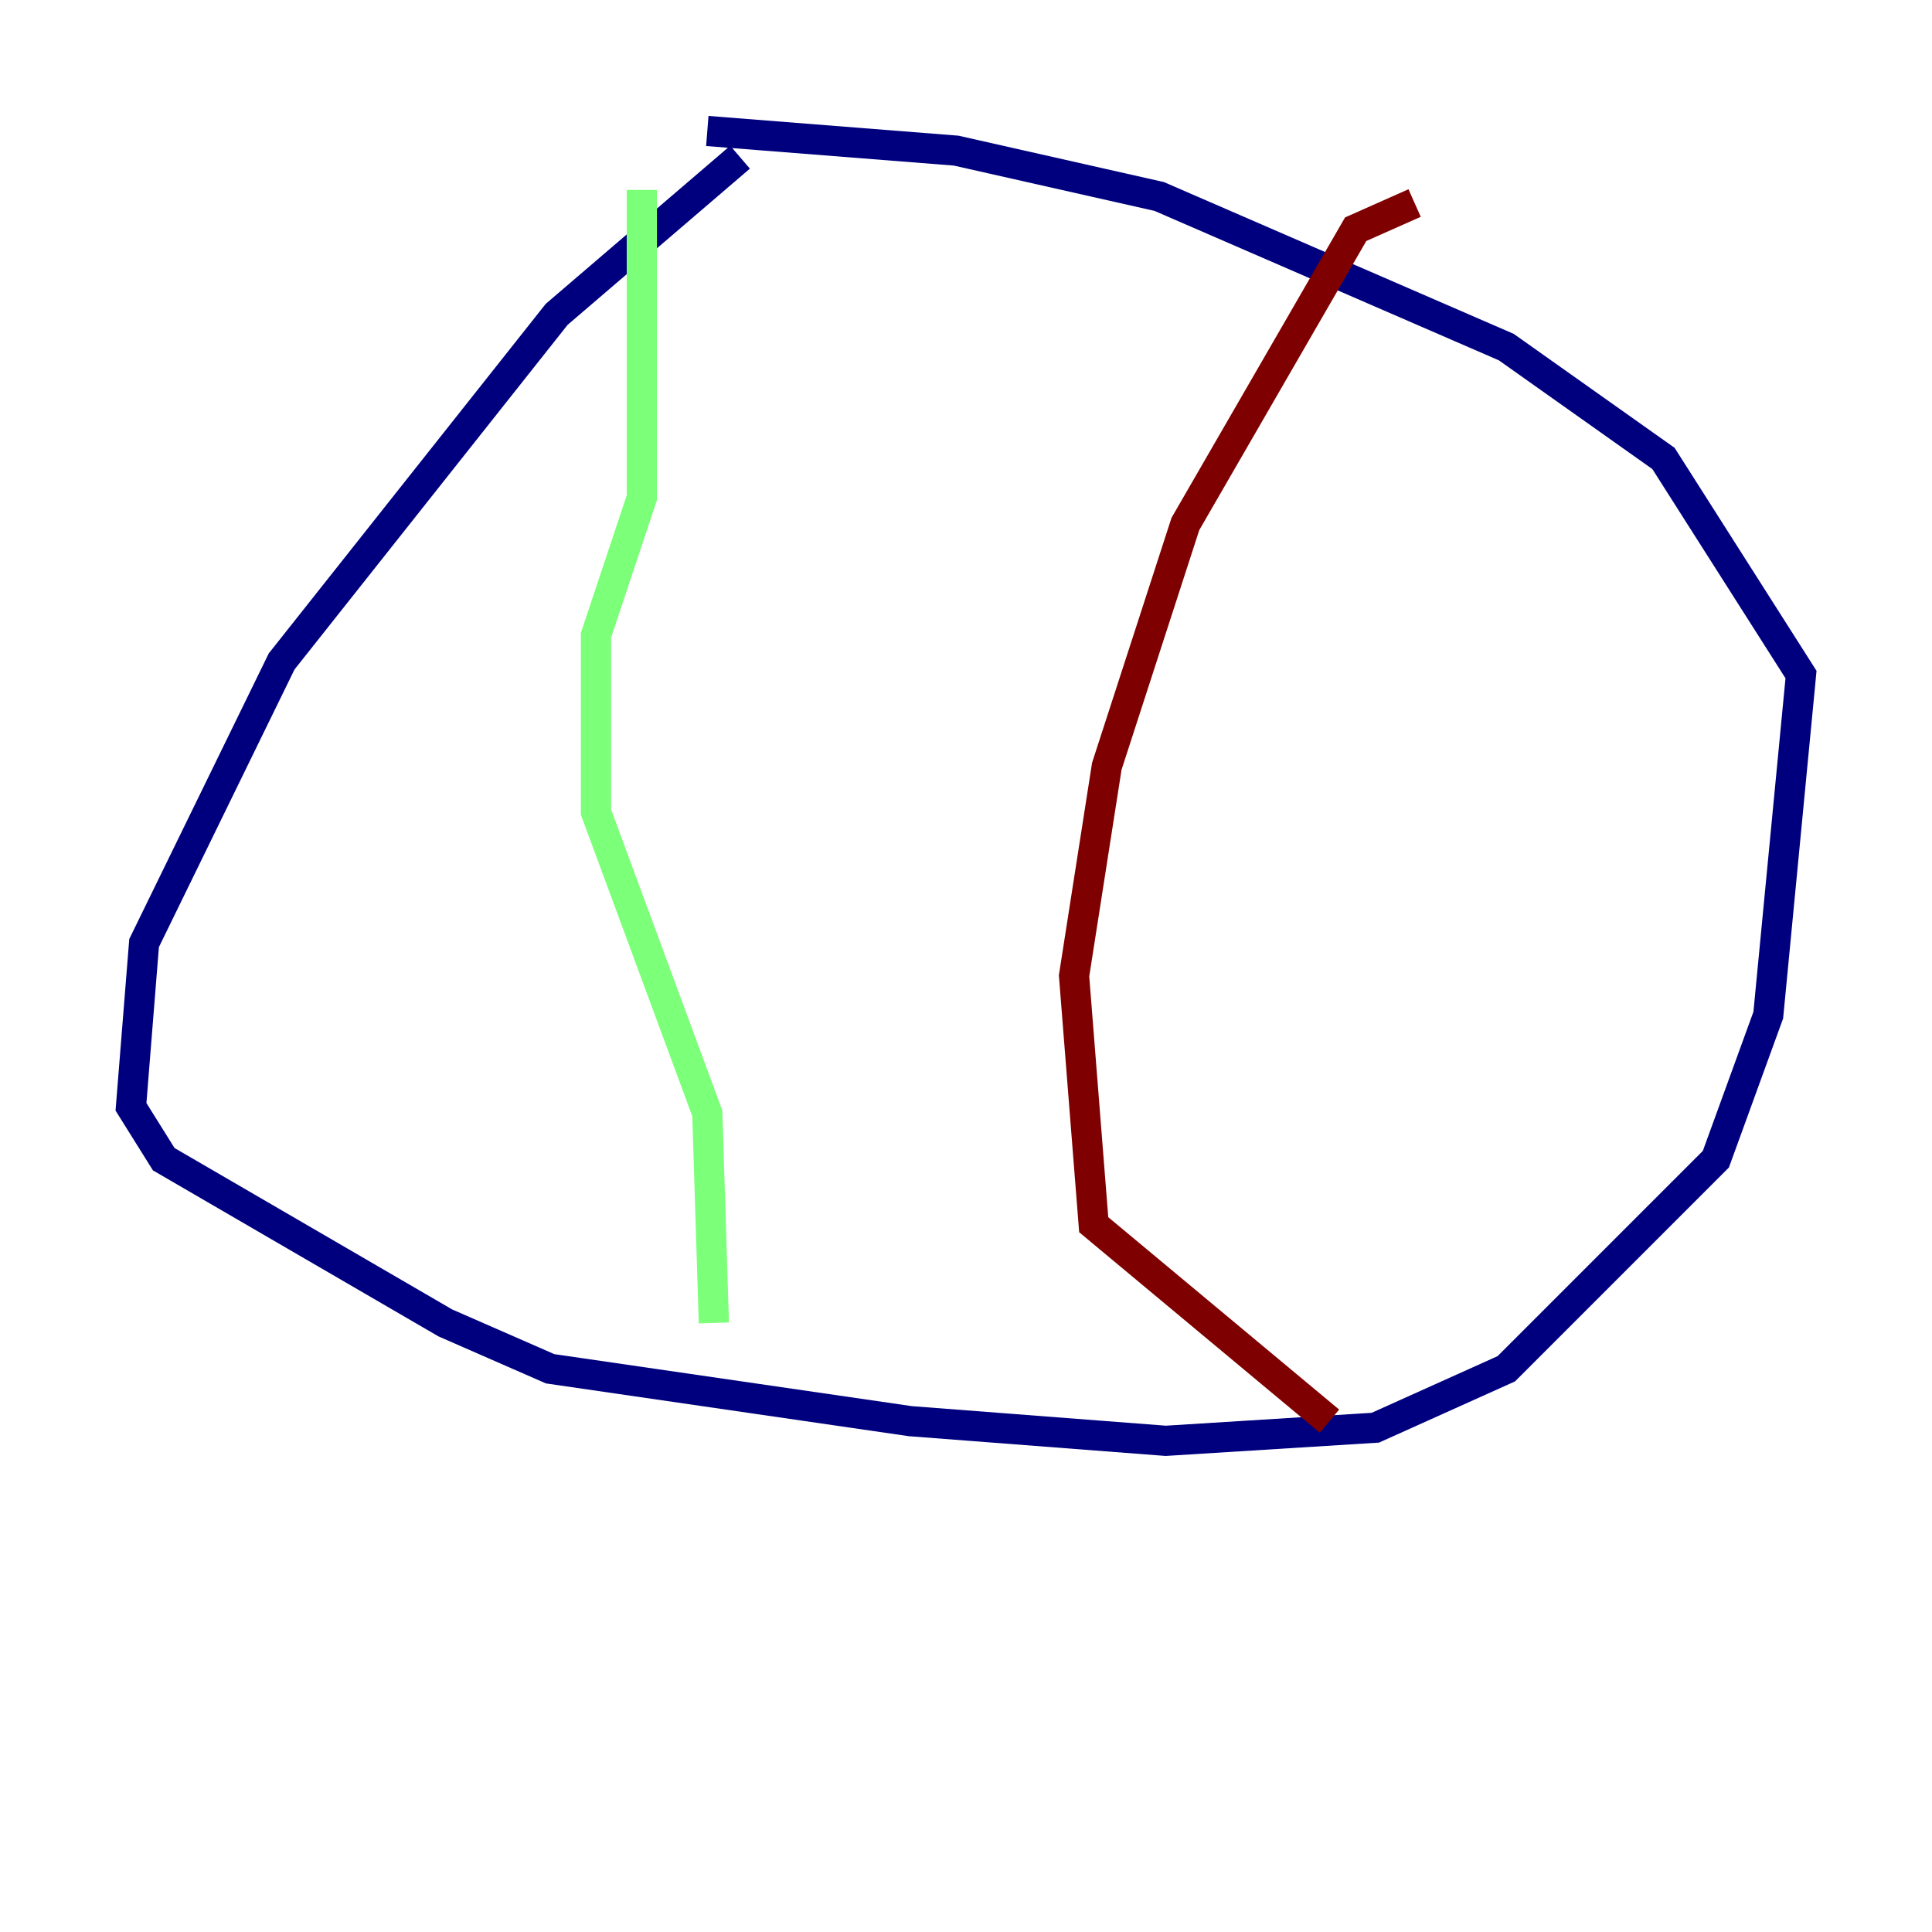 <?xml version="1.0" encoding="utf-8" ?>
<svg baseProfile="tiny" height="128" version="1.2" viewBox="0,0,128,128" width="128" xmlns="http://www.w3.org/2000/svg" xmlns:ev="http://www.w3.org/2001/xml-events" xmlns:xlink="http://www.w3.org/1999/xlink"><defs /><polyline fill="none" points="49.031,10.414 36.881,20.827 18.658,43.824 9.546,62.481 8.678,73.329 10.848,76.8 29.505,87.647 36.447,90.685 60.312,94.156 77.234,95.458 91.119,94.59 99.797,90.685 113.681,76.8 117.153,67.254 119.322,44.691 110.21,30.373 99.797,22.997 76.8,13.017 63.349,9.98 46.861,8.678" stroke="#00007f" stroke-width="2" /><polyline fill="none" points="42.522,12.583 42.522,32.976 39.485,42.088 39.485,53.803 46.861,73.763 47.295,87.647" stroke="#7cff79" stroke-width="2" /><polyline fill="none" points="93.722,13.451 89.817,15.186 78.536,34.712 73.329,50.766 71.159,64.651 72.461,81.139 88.081,94.156" stroke="#7f0000" stroke-width="2" /></svg>